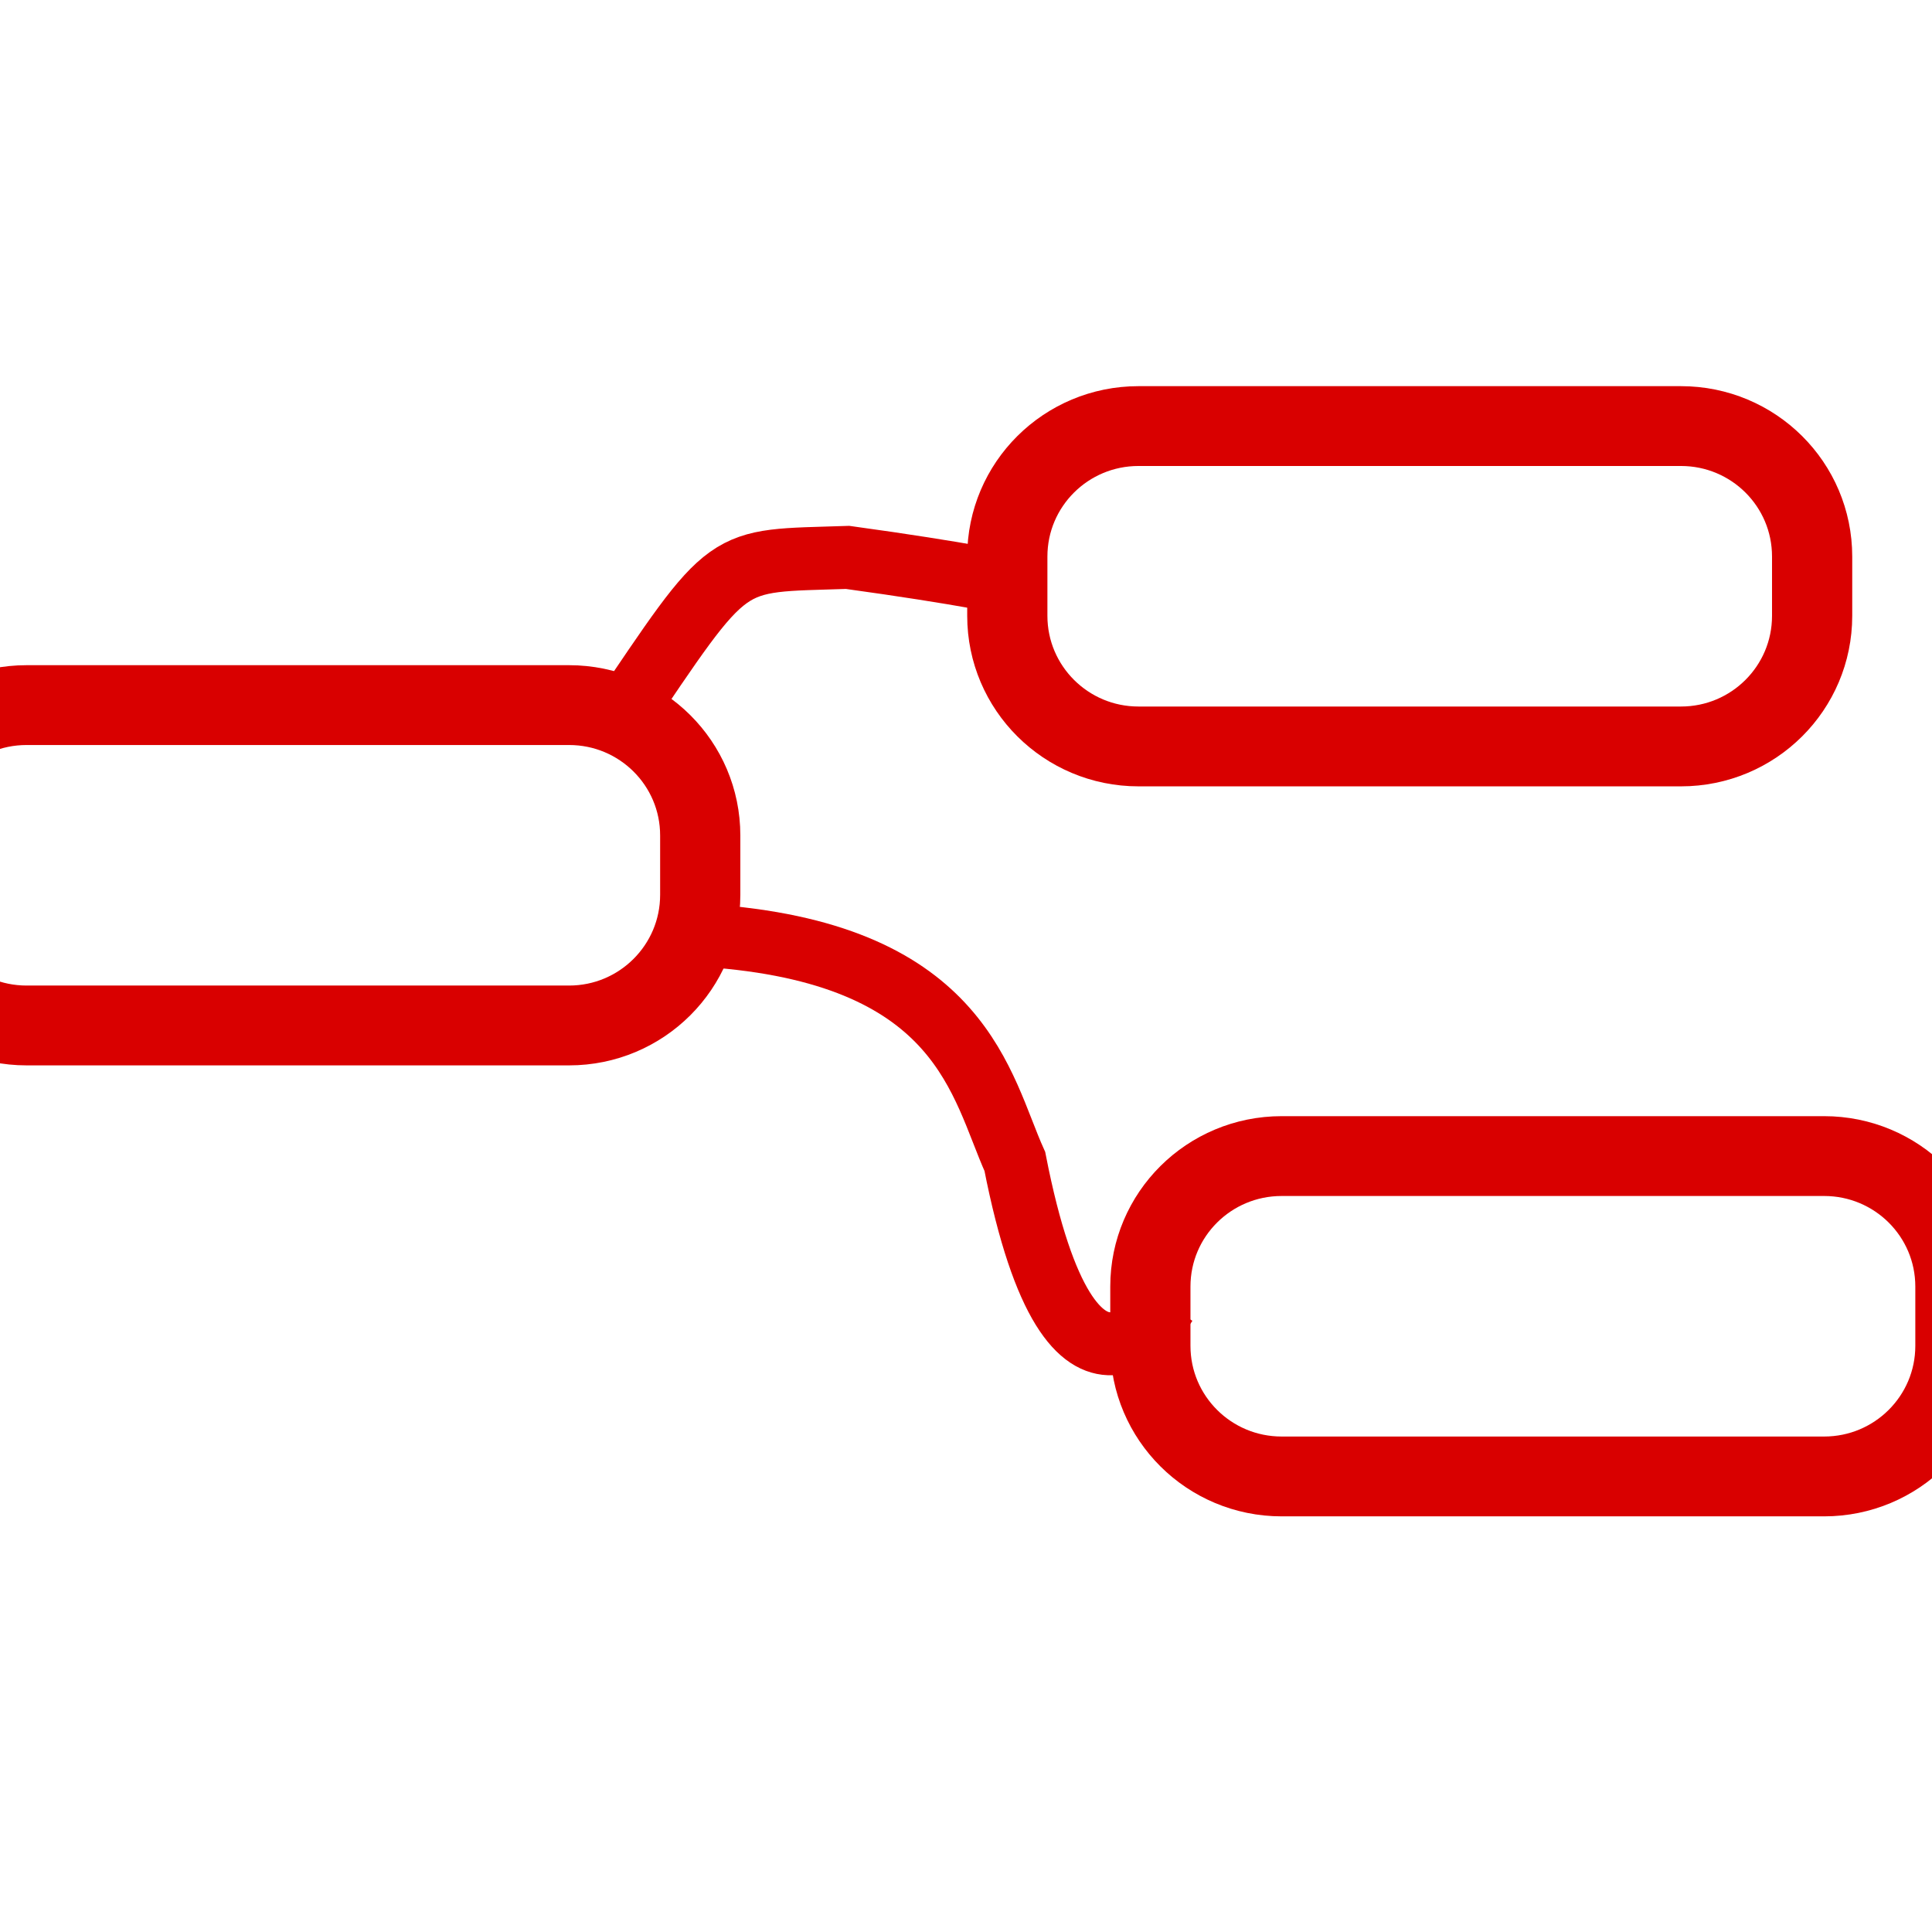 <svg xmlns="http://www.w3.org/2000/svg" xmlns:xlink="http://www.w3.org/1999/xlink" width="64" height="64" viewBox="0 0 64 64" version="1.1">
<defs> <linearGradient id="linear0" gradientUnits="userSpaceOnUse" x1="0" y1="0" x2="0" y2="1" gradientTransform="matrix(55.992,0,0,56,4.004,4)"> <stop offset="0" style="stop-color:#ff6666;stop-opacity:1;"/> <stop offset="1" style="stop-color:#d90000;stop-opacity:1;"/> </linearGradient> </defs>
<g id="surface1">
<path style="fill:none;stroke-width:12.3;stroke-linecap:butt;stroke-linejoin:round;stroke:url(#linear0);stroke-opacity:1;stroke-miterlimit:3.9;" d="M 94.18 268.797 L 177.382 268.797 C 188.496 268.797 197.496 277.779 197.496 288.885 L 197.496 298.031 C 197.496 309.137 188.496 318.157 177.382 318.157 L 94.18 318.157 C 83.066 318.157 74.067 309.137 74.067 298.031 L 74.067 288.885 C 74.067 277.779 83.066 268.797 94.18 268.797 Z M 94.18 268.797 " transform="matrix(0.216,0,0,0.215,-19.463,-34.434)"/>
<path style="fill:none;stroke-width:12.3;stroke-linecap:butt;stroke-linejoin:round;stroke:url(#linear0);stroke-opacity:1;stroke-miterlimit:3.9;" d="M 286.661 338.282 L 369.862 338.282 C 380.976 338.282 389.994 347.264 389.994 358.389 L 389.994 367.517 C 389.994 378.641 380.976 387.642 369.862 387.642 L 286.661 387.642 C 275.547 387.642 266.529 378.641 266.529 367.517 L 266.529 358.389 C 266.529 347.264 275.547 338.282 286.661 338.282 Z M 286.661 338.282 " transform="matrix(0.216,0,0,0.215,-19.463,-34.434)"/>
<path style="fill:none;stroke-width:12.3;stroke-linecap:butt;stroke-linejoin:round;stroke:url(#linear0);stroke-opacity:1;stroke-miterlimit:3.9;" d="M 264.704 225.806 L 347.905 225.806 C 359.019 225.806 368.019 234.789 368.019 245.913 L 368.019 255.041 C 368.019 266.165 359.019 275.166 347.905 275.166 L 264.704 275.166 C 253.608 275.166 244.59 266.165 244.59 255.041 L 244.59 245.913 C 244.59 234.789 253.608 225.806 264.704 225.806 Z M 264.704 225.806 " transform="matrix(0.216,0,0,0.215,-19.463,-34.434)"/>
<path style="fill:none;stroke-width:9.7;stroke-linecap:butt;stroke-linejoin:miter;stroke:url(#linear0);stroke-opacity:1;stroke-miterlimit:4;" d="M 200.243 304.437 C 237.795 307.595 240.524 327.466 245.747 339.116 C 254.602 384.629 268.824 361.147 268.824 361.147 " transform="matrix(0.216,0,0,0.215,-19.463,-34.434)"/>
<path style="fill:none;stroke-width:9.7;stroke-linecap:butt;stroke-linejoin:miter;stroke:url(#linear0);stroke-opacity:1;stroke-miterlimit:4;" d="M 184.665 271.682 C 202.538 245.115 200.712 246.693 220.103 246.04 C 238.103 248.526 245.458 250.196 245.458 250.196 " transform="matrix(0.216,0,0,0.215,-19.463,-34.434)"/>
</g>
</svg>
